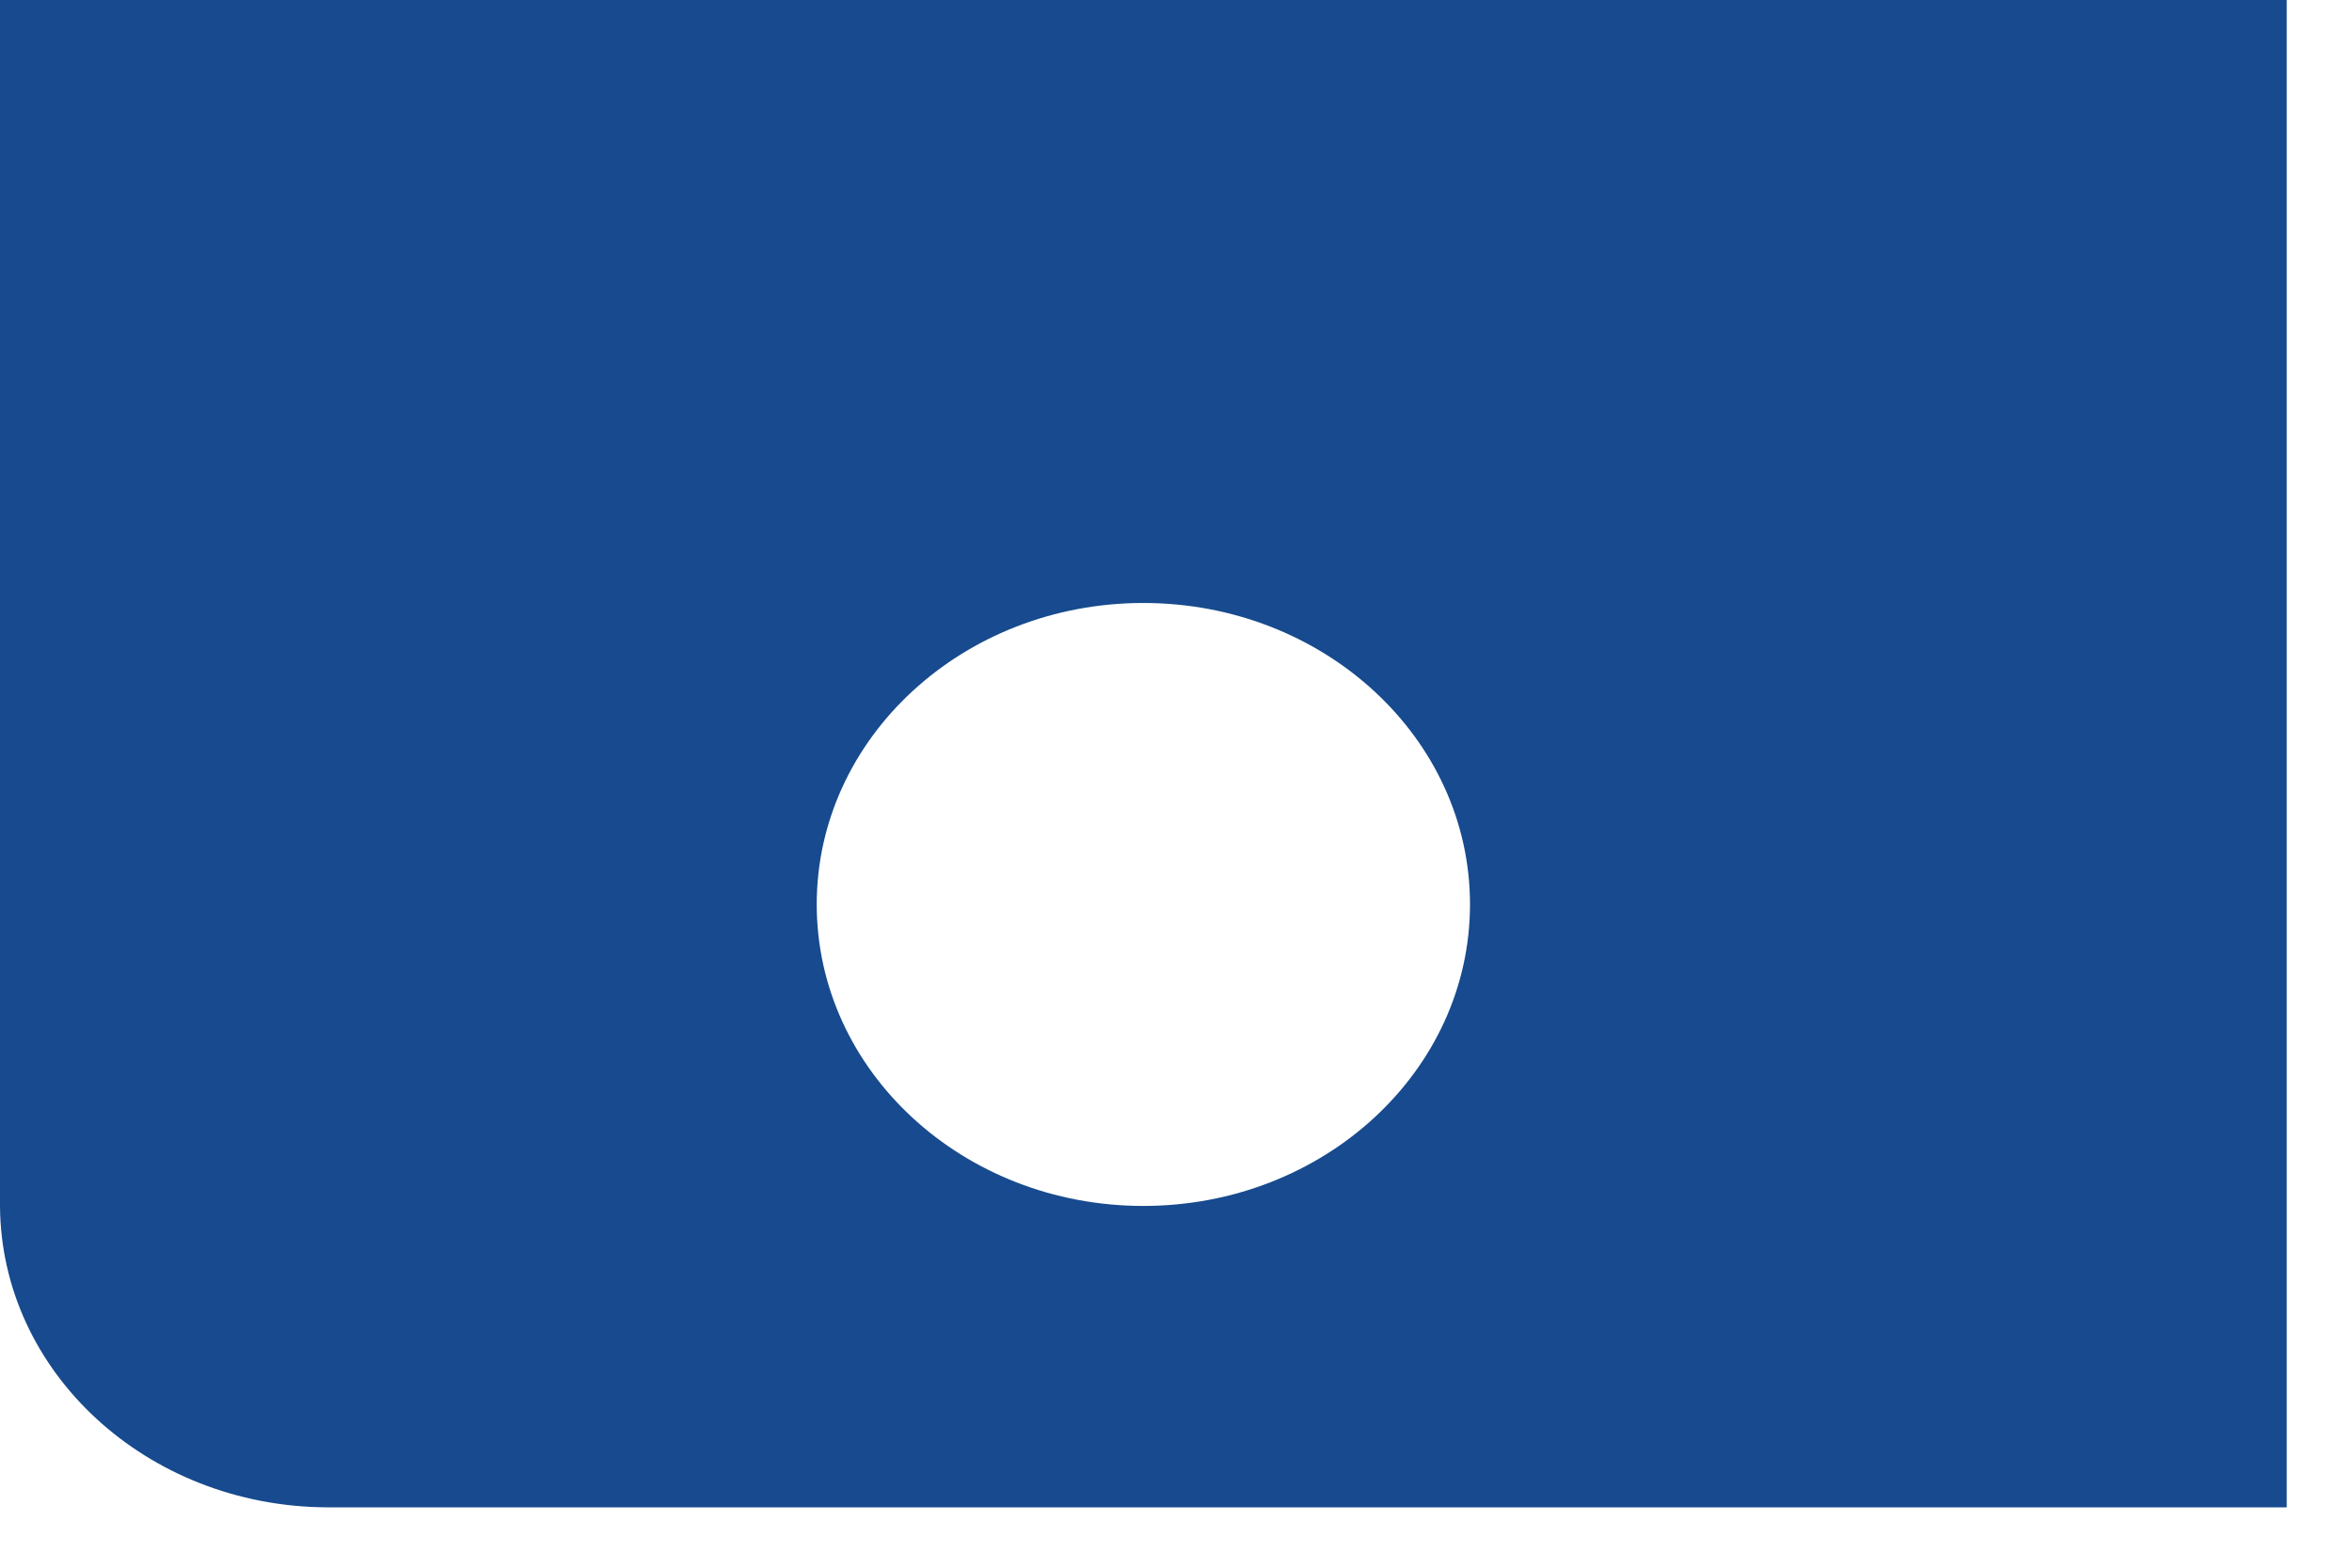 ﻿<?xml version="1.0" encoding="utf-8"?>
<svg version="1.1" xmlns:xlink="http://www.w3.org/1999/xlink" width="12px" height="8px" xmlns="http://www.w3.org/2000/svg">
  <g transform="matrix(1 0 0 1 -963 -398 )">
    <path d="M 11.667 0  L 11.667 7.692  L 1.667 7.692  C 0.748 7.687  0.005 7.001  0 6.154  L 0 0  L 11.667 0  Z M 7.5 4.615  C 7.5 3.766  6.754 3.077  5.833 3.077  C 4.913 3.077  4.167 3.766  4.167 4.615  C 4.167 5.465  4.913 6.154  5.833 6.154  C 6.754 6.154  7.5 5.465  7.5 4.615  Z " fill-rule="nonzero" fill="#174a8e" stroke="none" transform="matrix(1 0 0 1 963 398 )" />
  </g>
</svg>